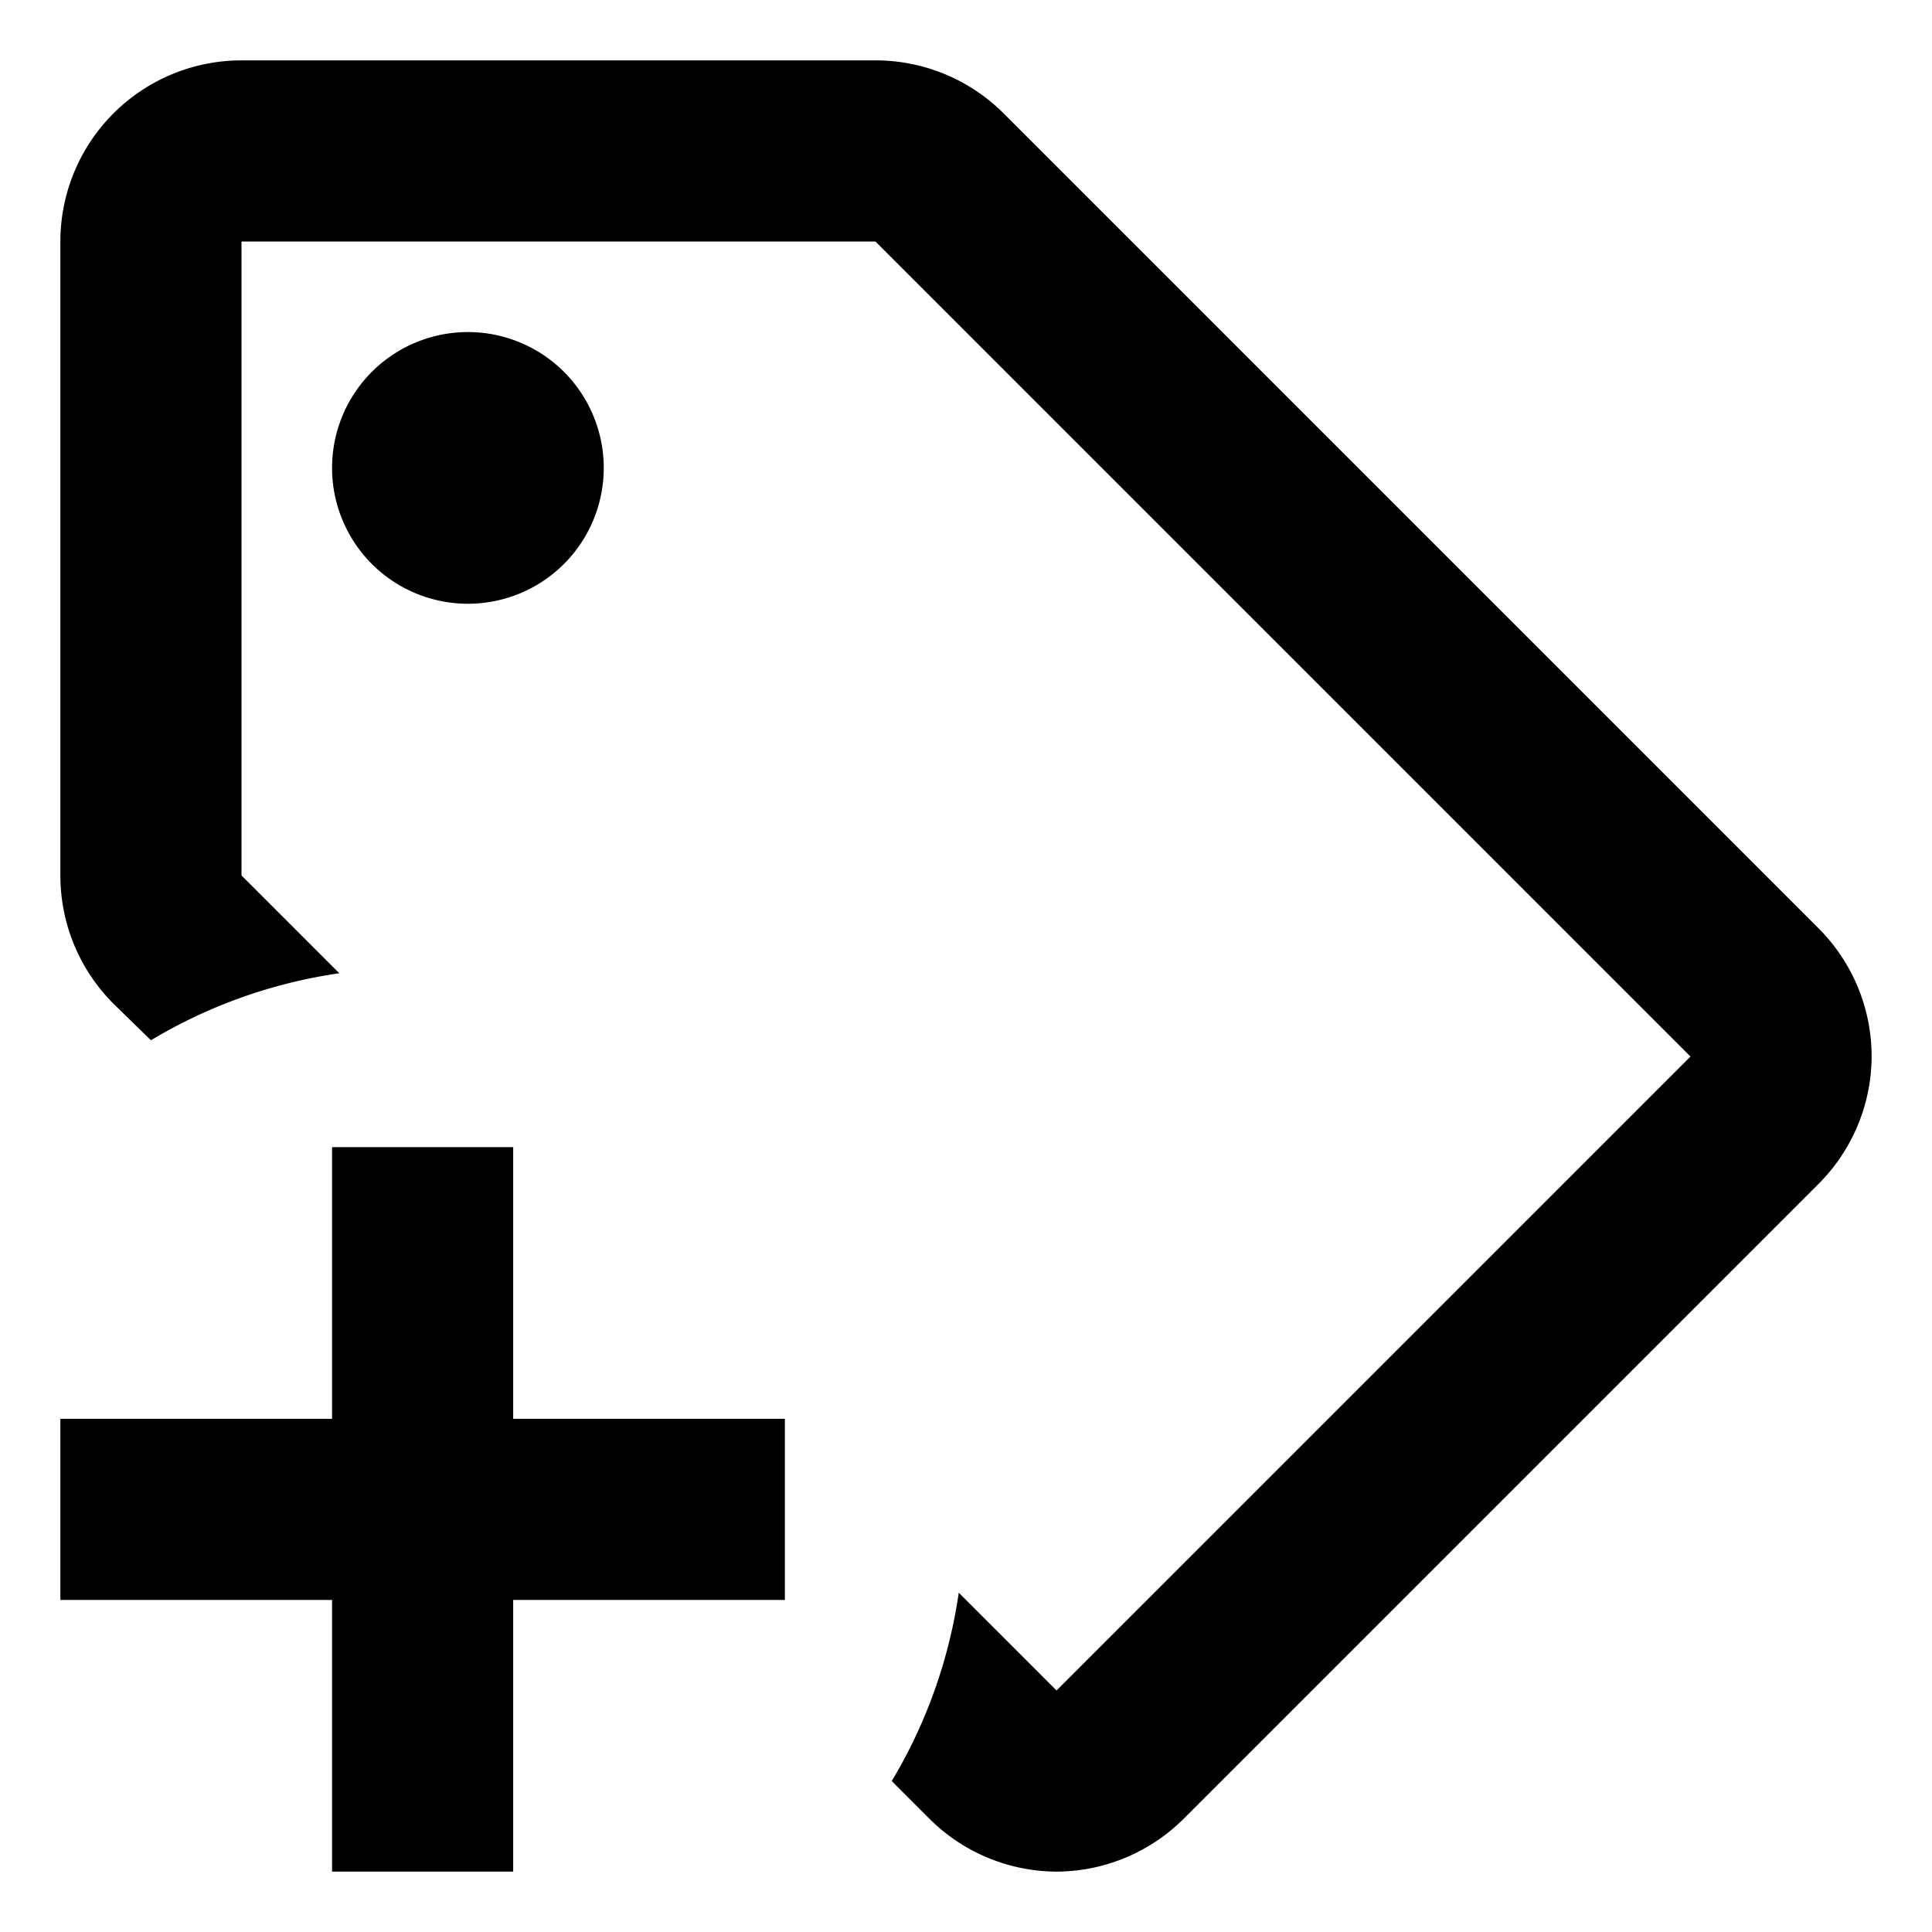 <svg version="1.1" viewBox="0 0 512 512" xmlns="http://www.w3.org/2000/svg">
 <path d="m124 88a36 36 0 1 0 36 36 36 36 0 0 0-36-36 36 36 0 1 0 36 36 36 36 0 0 0-36-36m357.84 157.92-216-216a48 48 0 0 0-33.84-13.92h-168a48 48 0 0 0-48 48v168a48 48 0 0 0 14.16 34.08l9.84 9.6a134.4 134.4 0 0 1 49.92-17.76l-25.92-25.92v-168h168l216 216-168 168-25.92-25.92a134.4 134.4 0 0 1-17.76 49.92l9.84 9.84a48 48 0 0 0 33.84 14.16 48 48 0 0 0 33.84-14.16l168-168a48 48 0 0 0 14.16-33.84 48 48 0 0 0-14.16-34.08m-357.84-157.92a36 36 0 1 0 36 36 36 36 0 0 0-36-36m84 336h-72v72h-48v-72h-72v-48h72v-72h48v72h72z" fill="currentColor" stroke-width="24"/>
</svg>
